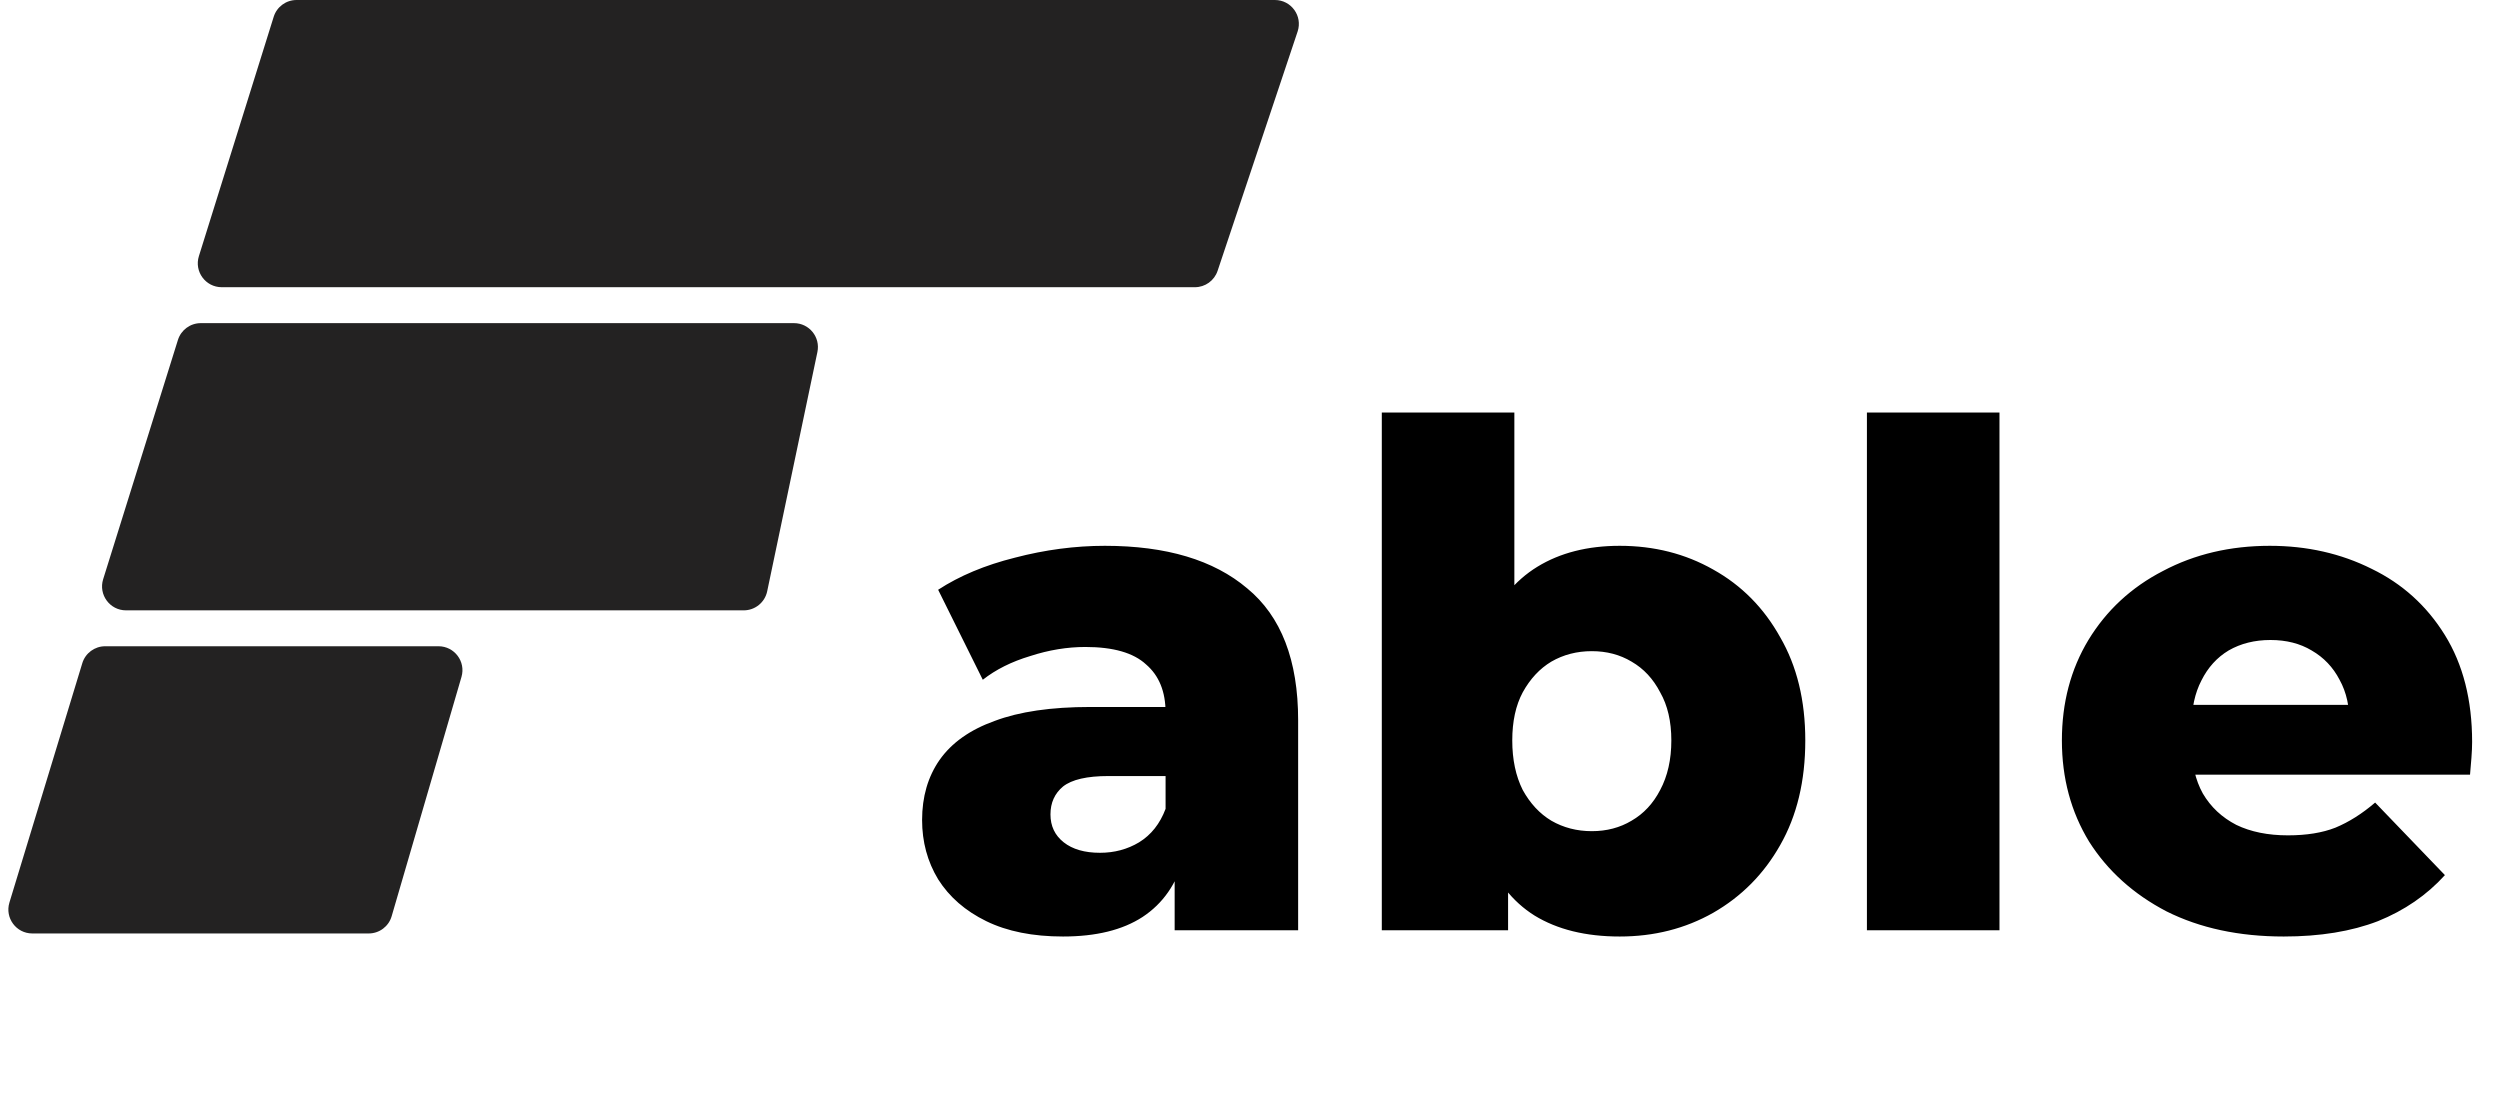 <svg width="86" height="38" viewBox="0 0 86 38" fill="none" xmlns="http://www.w3.org/2000/svg">
<path d="M40.408 32V29.576L40.096 28.976V24.512C40.096 23.792 39.872 23.24 39.424 22.856C38.992 22.456 38.296 22.256 37.336 22.256C36.712 22.256 36.08 22.36 35.44 22.568C34.8 22.76 34.256 23.032 33.808 23.384L32.272 20.288C33.008 19.808 33.888 19.44 34.912 19.184C35.952 18.912 36.984 18.776 38.008 18.776C40.12 18.776 41.752 19.264 42.904 20.24C44.072 21.2 44.656 22.712 44.656 24.776V32H40.408ZM36.568 32.216C35.528 32.216 34.648 32.04 33.928 31.688C33.208 31.336 32.656 30.856 32.272 30.248C31.904 29.64 31.72 28.96 31.72 28.208C31.72 27.408 31.92 26.72 32.32 26.144C32.736 25.552 33.368 25.104 34.216 24.8C35.064 24.48 36.16 24.32 37.504 24.32H40.576V26.696H38.128C37.392 26.696 36.872 26.816 36.568 27.056C36.28 27.296 36.136 27.616 36.136 28.016C36.136 28.416 36.288 28.736 36.592 28.976C36.896 29.216 37.312 29.336 37.84 29.336C38.336 29.336 38.784 29.216 39.184 28.976C39.6 28.72 39.904 28.336 40.096 27.824L40.72 29.504C40.48 30.4 40.008 31.08 39.304 31.544C38.616 31.992 37.704 32.216 36.568 32.216ZM55.718 32.216C54.55 32.216 53.574 31.976 52.79 31.496C52.022 31.016 51.446 30.28 51.062 29.288C50.678 28.296 50.486 27.024 50.486 25.472C50.486 23.952 50.686 22.696 51.086 21.704C51.502 20.712 52.102 19.976 52.886 19.496C53.67 19.016 54.614 18.776 55.718 18.776C56.902 18.776 57.974 19.048 58.934 19.592C59.91 20.136 60.678 20.912 61.238 21.92C61.814 22.912 62.102 24.096 62.102 25.472C62.102 26.864 61.814 28.064 61.238 29.072C60.678 30.064 59.91 30.84 58.934 31.4C57.974 31.944 56.902 32.216 55.718 32.216ZM47.534 32V14.192H52.094V21.176L51.854 25.472L51.878 29.768V32H47.534ZM54.758 28.592C55.27 28.592 55.726 28.472 56.126 28.232C56.542 27.992 56.87 27.64 57.11 27.176C57.366 26.696 57.494 26.128 57.494 25.472C57.494 24.816 57.366 24.264 57.11 23.816C56.87 23.352 56.542 23 56.126 22.76C55.726 22.52 55.27 22.4 54.758 22.4C54.246 22.4 53.782 22.52 53.366 22.76C52.966 23 52.638 23.352 52.382 23.816C52.142 24.264 52.022 24.816 52.022 25.472C52.022 26.128 52.142 26.696 52.382 27.176C52.638 27.64 52.966 27.992 53.366 28.232C53.782 28.472 54.246 28.592 54.758 28.592ZM64.222 32V14.192H68.782V32H64.222ZM78.561 32.216C77.025 32.216 75.681 31.928 74.529 31.352C73.393 30.76 72.505 29.96 71.865 28.952C71.241 27.928 70.929 26.768 70.929 25.472C70.929 24.176 71.233 23.024 71.841 22.016C72.465 20.992 73.321 20.2 74.409 19.64C75.497 19.064 76.721 18.776 78.081 18.776C79.361 18.776 80.529 19.04 81.585 19.568C82.641 20.08 83.481 20.84 84.105 21.848C84.729 22.856 85.041 24.08 85.041 25.52C85.041 25.68 85.033 25.864 85.017 26.072C85.001 26.28 84.985 26.472 84.969 26.648H74.673V24.248H82.545L80.817 24.92C80.833 24.328 80.721 23.816 80.481 23.384C80.257 22.952 79.937 22.616 79.521 22.376C79.121 22.136 78.649 22.016 78.105 22.016C77.561 22.016 77.081 22.136 76.665 22.376C76.265 22.616 75.953 22.96 75.729 23.408C75.505 23.84 75.393 24.352 75.393 24.944V25.64C75.393 26.28 75.521 26.832 75.777 27.296C76.049 27.76 76.433 28.12 76.929 28.376C77.425 28.616 78.017 28.736 78.705 28.736C79.345 28.736 79.889 28.648 80.337 28.472C80.801 28.28 81.257 27.992 81.705 27.608L84.105 30.104C83.481 30.792 82.713 31.32 81.801 31.688C80.889 32.04 79.809 32.216 78.561 32.216Z" fill="black"/>
<path d="M9.415 0.578C9.522 0.234 9.841 0 10.201 0H43.857C44.419 0 44.816 0.551 44.638 1.084L41.885 9.318C41.772 9.654 41.458 9.88 41.104 9.88H7.628C7.072 9.88 6.676 9.342 6.842 8.811L9.415 0.578Z" fill="#232222"/>
<path d="M6.121 11.693C6.229 11.35 6.547 11.116 6.907 11.116H27.313C27.836 11.116 28.226 11.596 28.119 12.108L26.391 20.342C26.311 20.723 25.974 20.996 25.585 20.996H4.334C3.779 20.996 3.383 20.457 3.548 19.927L6.121 11.693Z" fill="#232222"/>
<path d="M2.831 22.814C2.936 22.468 3.256 22.231 3.618 22.231H15.084C15.633 22.231 16.029 22.758 15.875 23.285L13.473 31.518C13.371 31.87 13.049 32.111 12.683 32.111H1.111C0.558 32.111 0.163 31.577 0.324 31.048L2.831 22.814Z" fill="#232222"/>
</svg>
